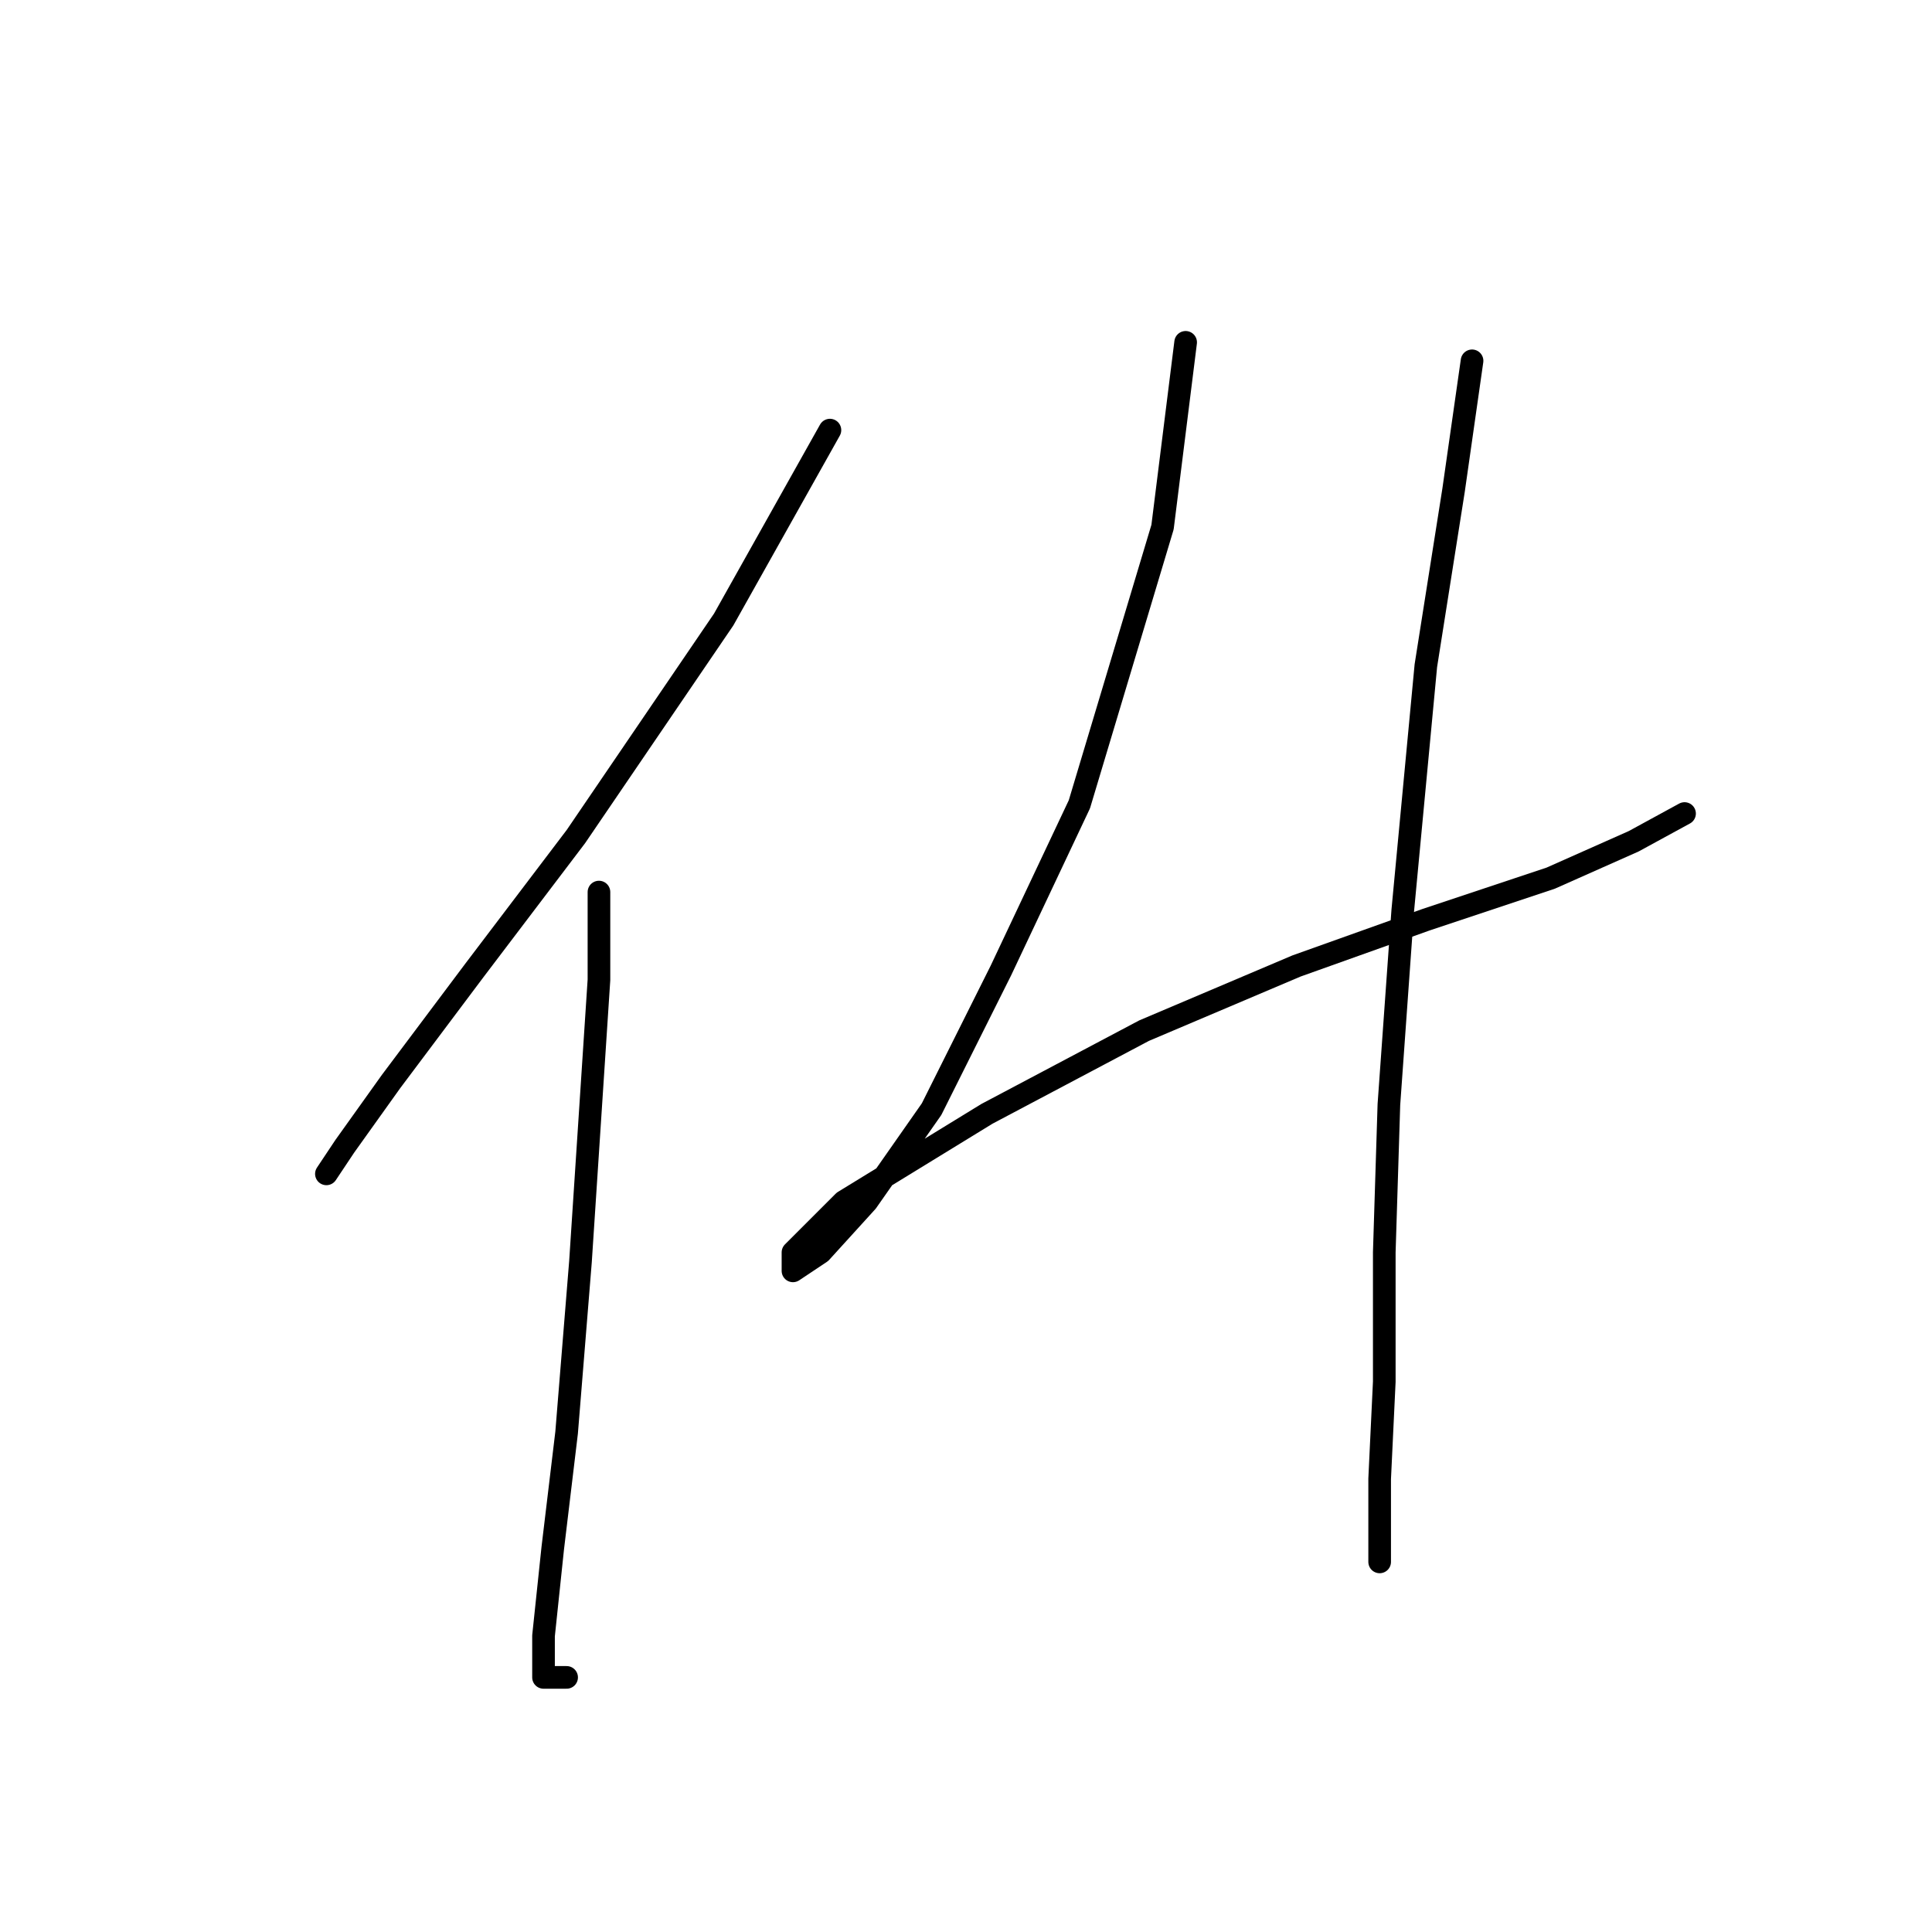 <?xml version="1.0" standalone="no"?>
    <svg width="256" height="256" xmlns="http://www.w3.org/2000/svg" version="1.1">
    <polyline stroke="black" stroke-width="3" stroke-linecap="round" fill="transparent" stroke-linejoin="round" points="109.97 56.992 95.892 82.089 76.304 110.858 62.838 128.61 51.82 143.3 45.698 151.87 43.25 155.543 43.25 155.543 " />
        <polyline stroke="black" stroke-width="3" stroke-linecap="round" fill="transparent" stroke-linejoin="round" points="79.365 118.204 79.365 129.834 76.916 167.173 75.08 189.821 73.244 205.124 72.019 216.754 72.019 222.263 75.08 222.263 75.08 222.263 " />
        <polyline stroke="black" stroke-width="3" stroke-linecap="round" fill="transparent" stroke-linejoin="round" points="157.103 45.362 154.042 69.847 143.024 106.573 132.619 128.61 123.437 146.973 114.867 159.215 108.746 165.948 105.073 168.397 105.073 165.948 111.807 159.215 130.782 147.585 151.594 136.567 171.794 127.997 188.933 121.876 205.46 116.367 216.478 111.47 223.211 107.798 223.211 107.798 " />
        <polyline stroke="black" stroke-width="3" stroke-linecap="round" fill="transparent" stroke-linejoin="round" points="195.054 47.811 192.606 64.95 188.933 88.21 185.872 120.652 184.036 146.361 183.424 165.948 183.424 183.088 182.812 195.942 182.812 203.287 182.812 206.96 182.812 206.96 " />
        </svg>